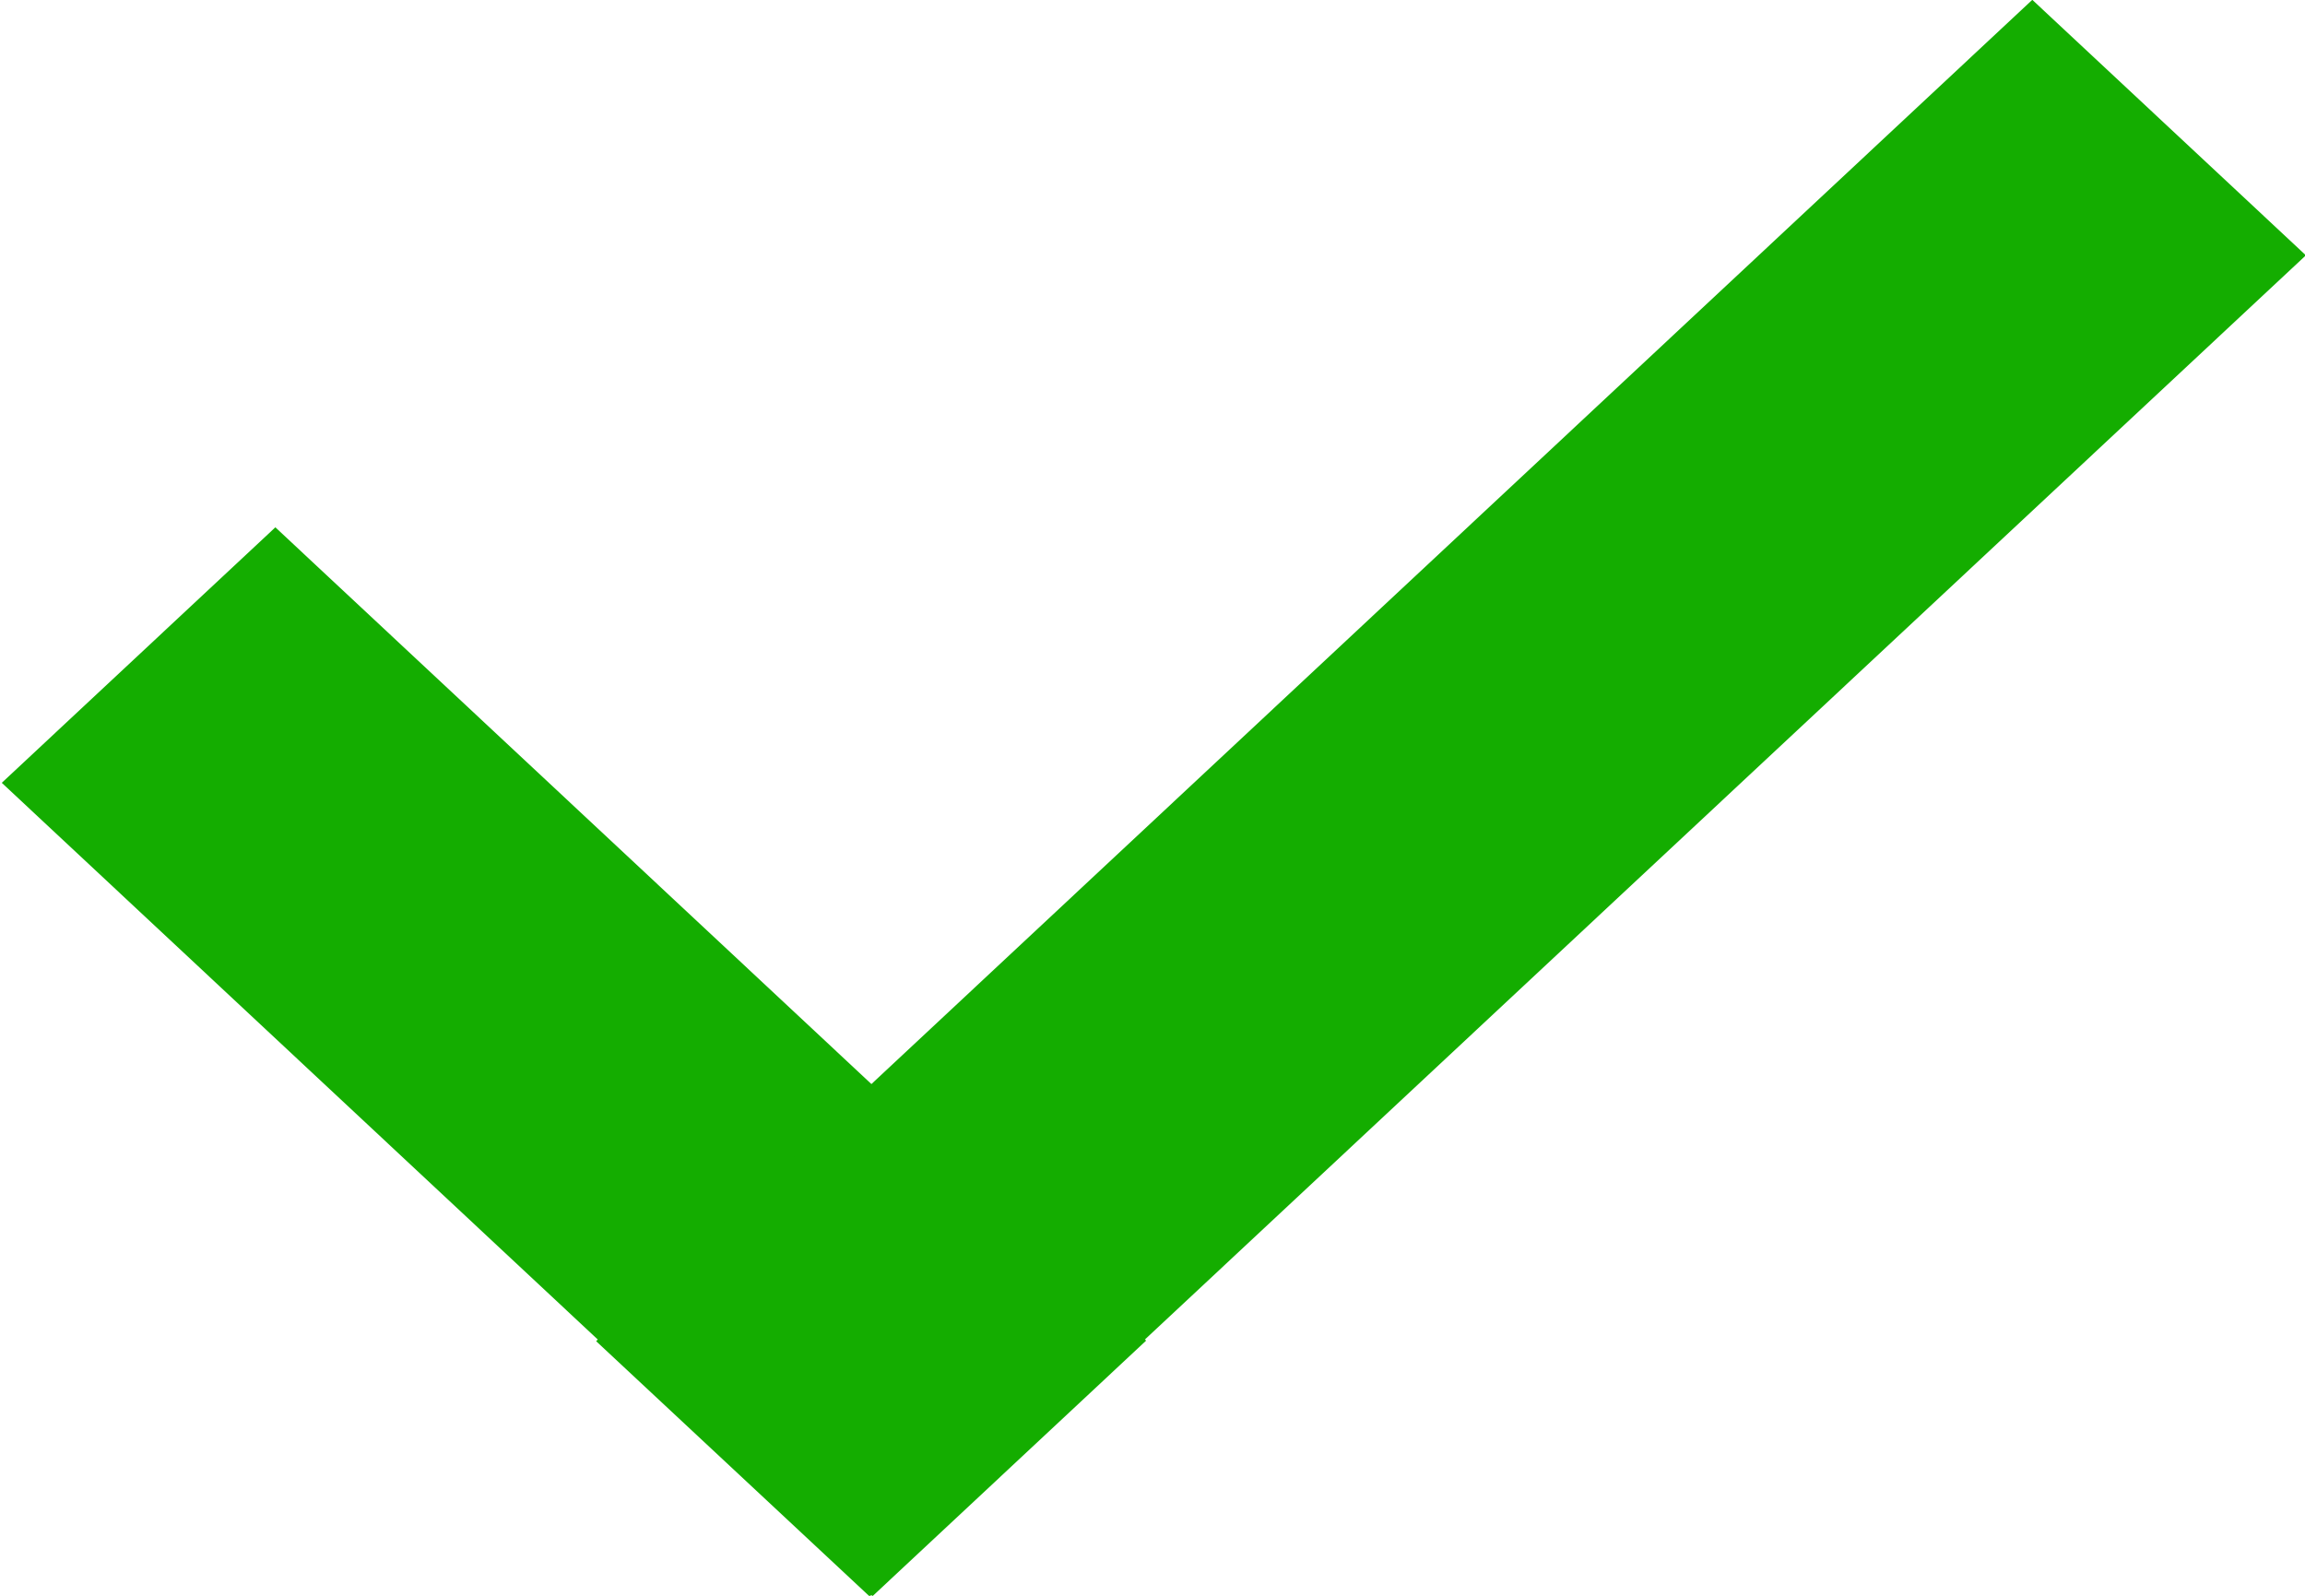 <svg width="13" height="9" viewBox="0 0 13 9" fill="none" xmlns="http://www.w3.org/2000/svg">
<g clip-path="url(#clip0_2107_1200)">
<path d="M1.553 2.974L0.01 4.415L4.921 9.002L6.464 7.561L1.553 2.974Z" fill="#14AD00"/>
<path d="M13.005 1.44L11.462 -0.001L3.362 7.564L4.905 9.004L13.005 1.44Z" fill="#14AD00"/>
</g>
<defs>
<clipPath id="clip0_2107_1200">
<rect width="13" height="9" fill="white"/>
</clipPath>
</defs>
</svg>
